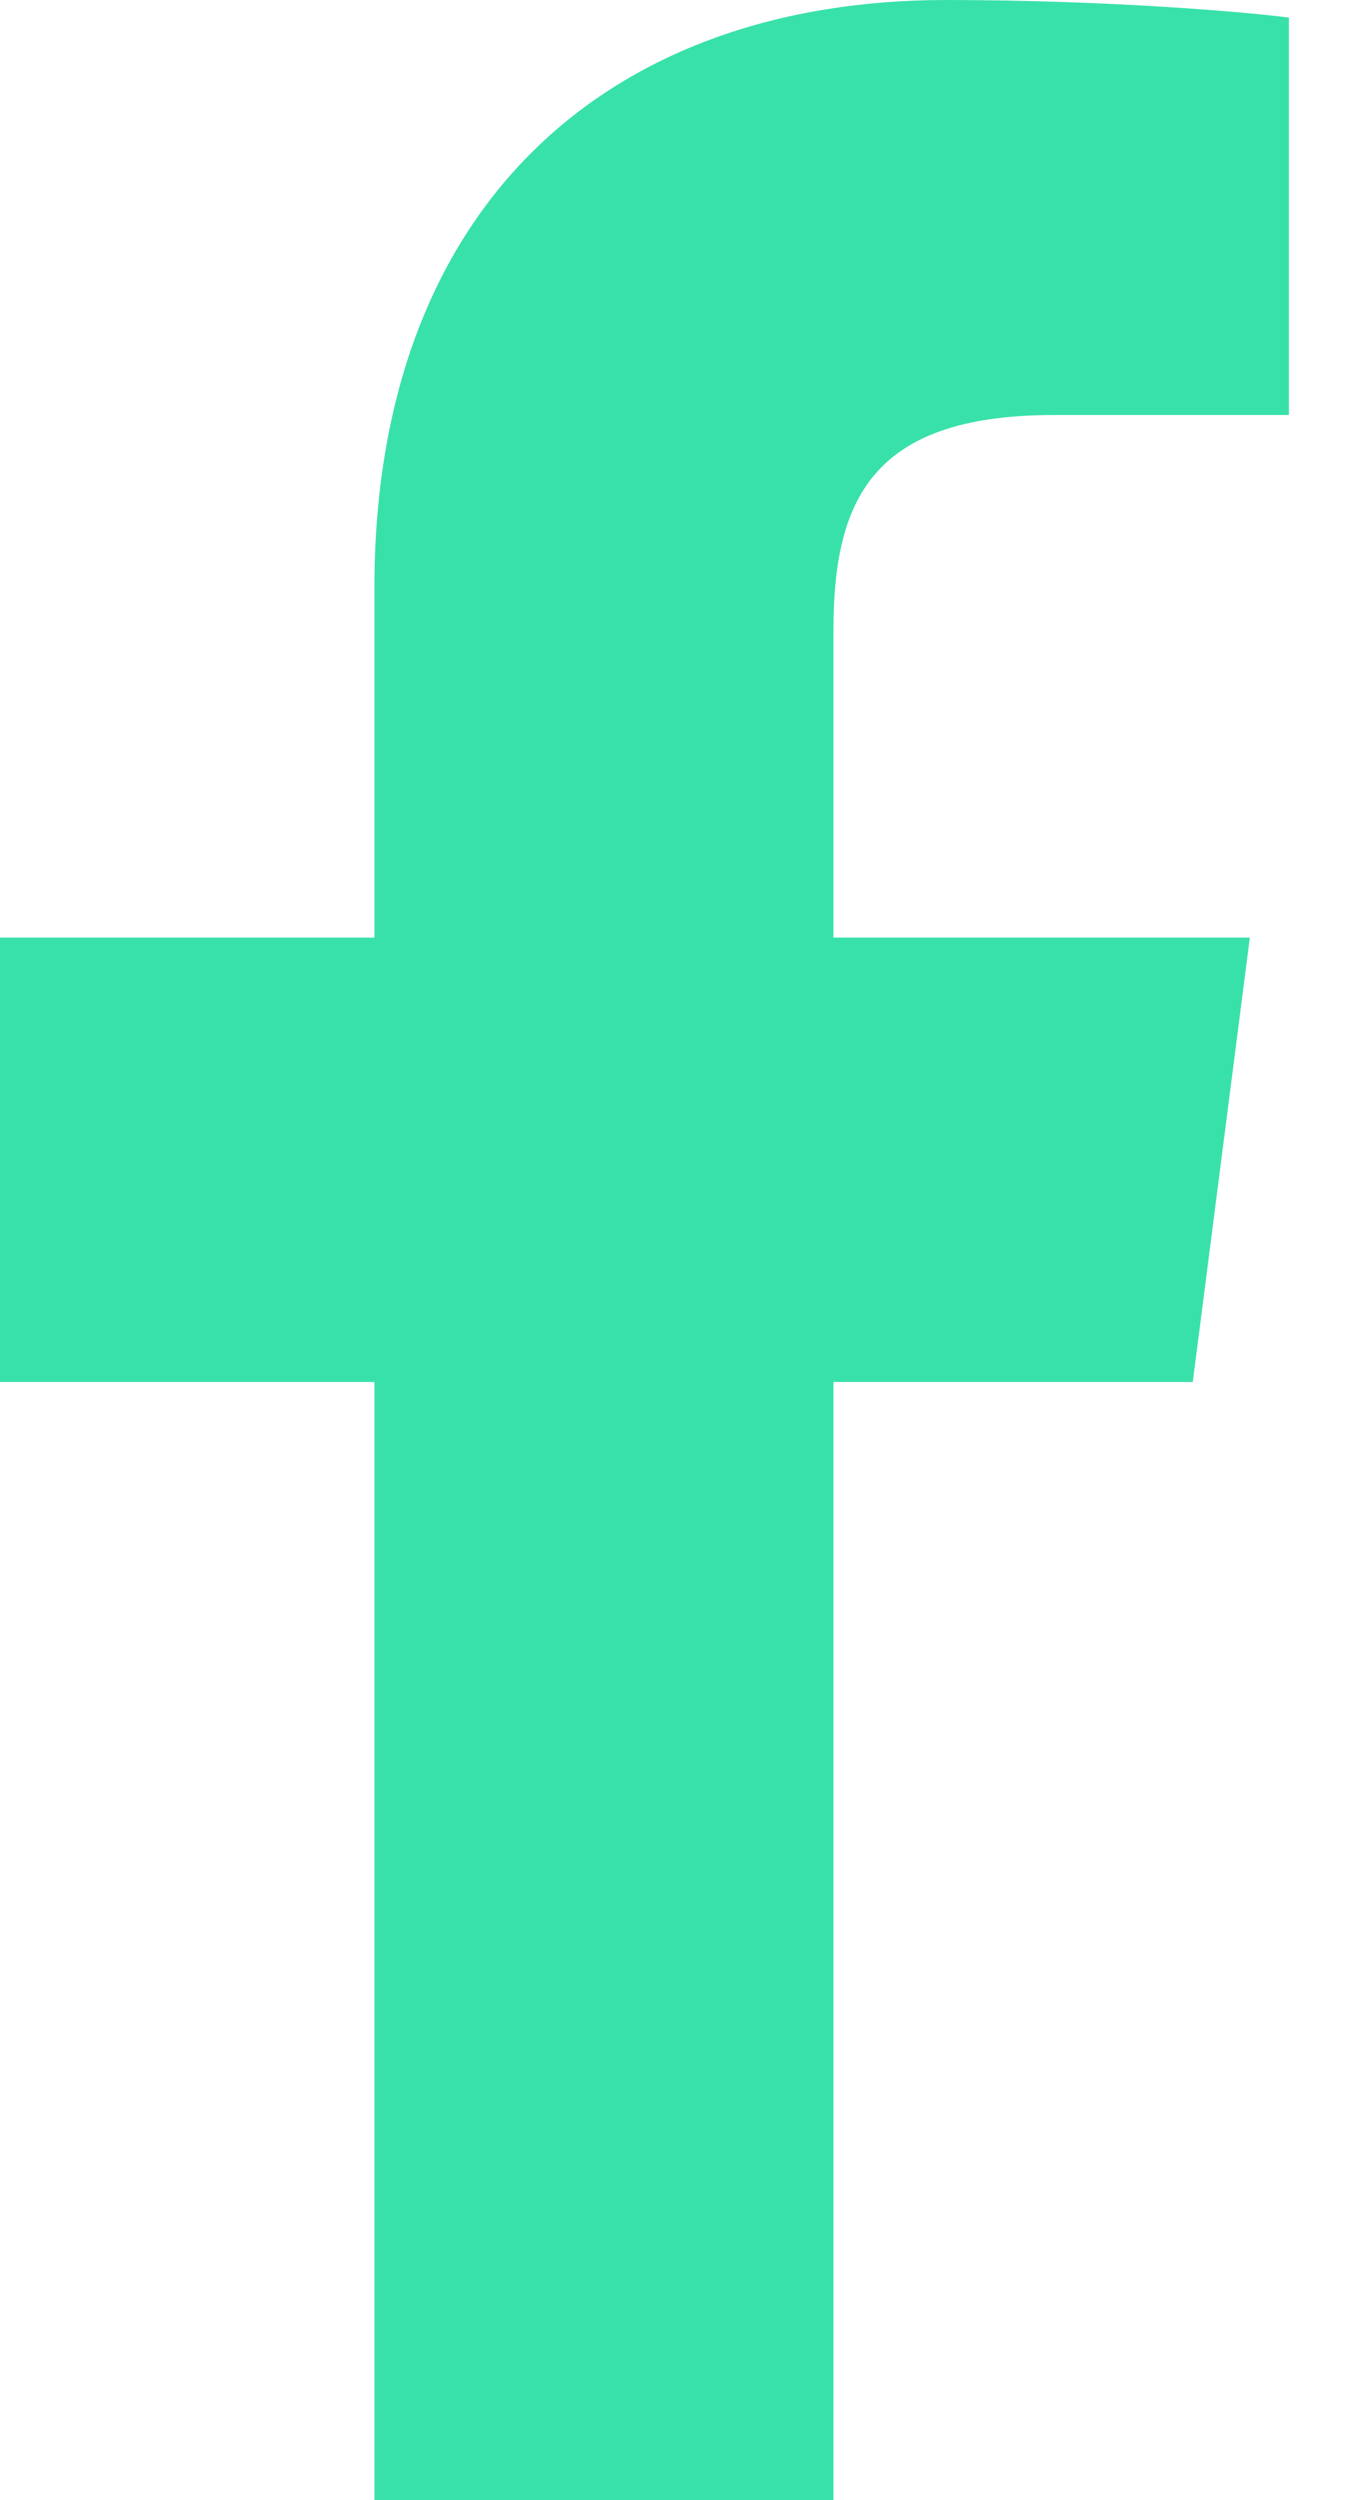 <svg width="13" height="24" viewBox="0 0 13 24" fill="none" xmlns="http://www.w3.org/2000/svg">
<g clip-path="url(#clip0)">
<path d="M10.116 3.984H12.375V0.169C11.986 0.117 10.645 0 9.084 0C5.827 0 3.595 1.988 3.595 5.639V9H0V13.266H3.595V24H8.002V13.266H11.452L12 9H8.002V6.061C8.002 4.828 8.344 3.984 10.116 3.984Z" fill="#39E1AA"/>
</g>
<defs>
<clipPath id="clip0">
<rect width="12.375" height="24" fill="white"/>
</clipPath>
</defs>
</svg>
